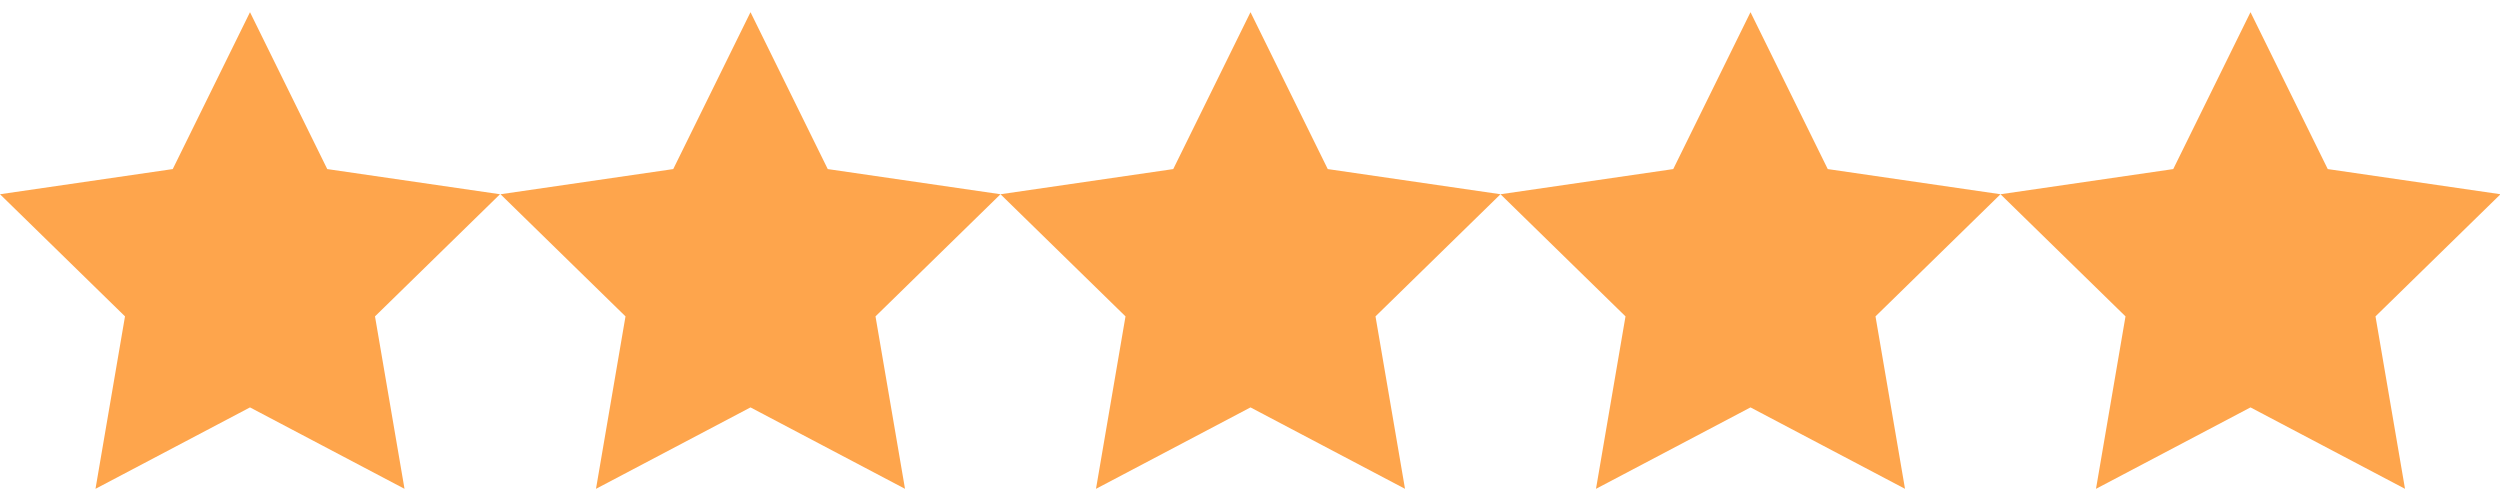 <svg xmlns='http://www.w3.org/2000/svg' width='5000' height='1000' viewBox='0 0 5000 1000'><path fill='#FEA54C' d='M2501 814.802l-309.017 162.84 59.017-344.9-250-244.262 345.49-50.32L2501 24.357l154.51 313.8L3001 388.48l-250 244.26 59.017 344.902zM3501 814.802l-309.017 162.84 59.017-344.9-250-244.262 345.49-50.32L3501 24.357l154.51 313.8L4001 388.48l-250 244.26 59.017 344.902zM4501 814.802l-309.017 162.84 59.017-344.9-250-244.262 345.49-50.32L4501 24.357l154.51 313.8L5001 388.48l-250 244.26 59.017 344.902zM1501 814.802l-309.017 162.84 59.017-344.9-250-244.262 345.49-50.32L1501 24.357l154.51 313.8L2001 388.48l-250 244.26 59.017 344.902zM500 814.802l-309.017 162.84L250 632.742 0 388.48l345.49-50.32L500 24.357l154.51 313.8L1000 388.48 750 632.74l59.017 344.902z'/></svg>